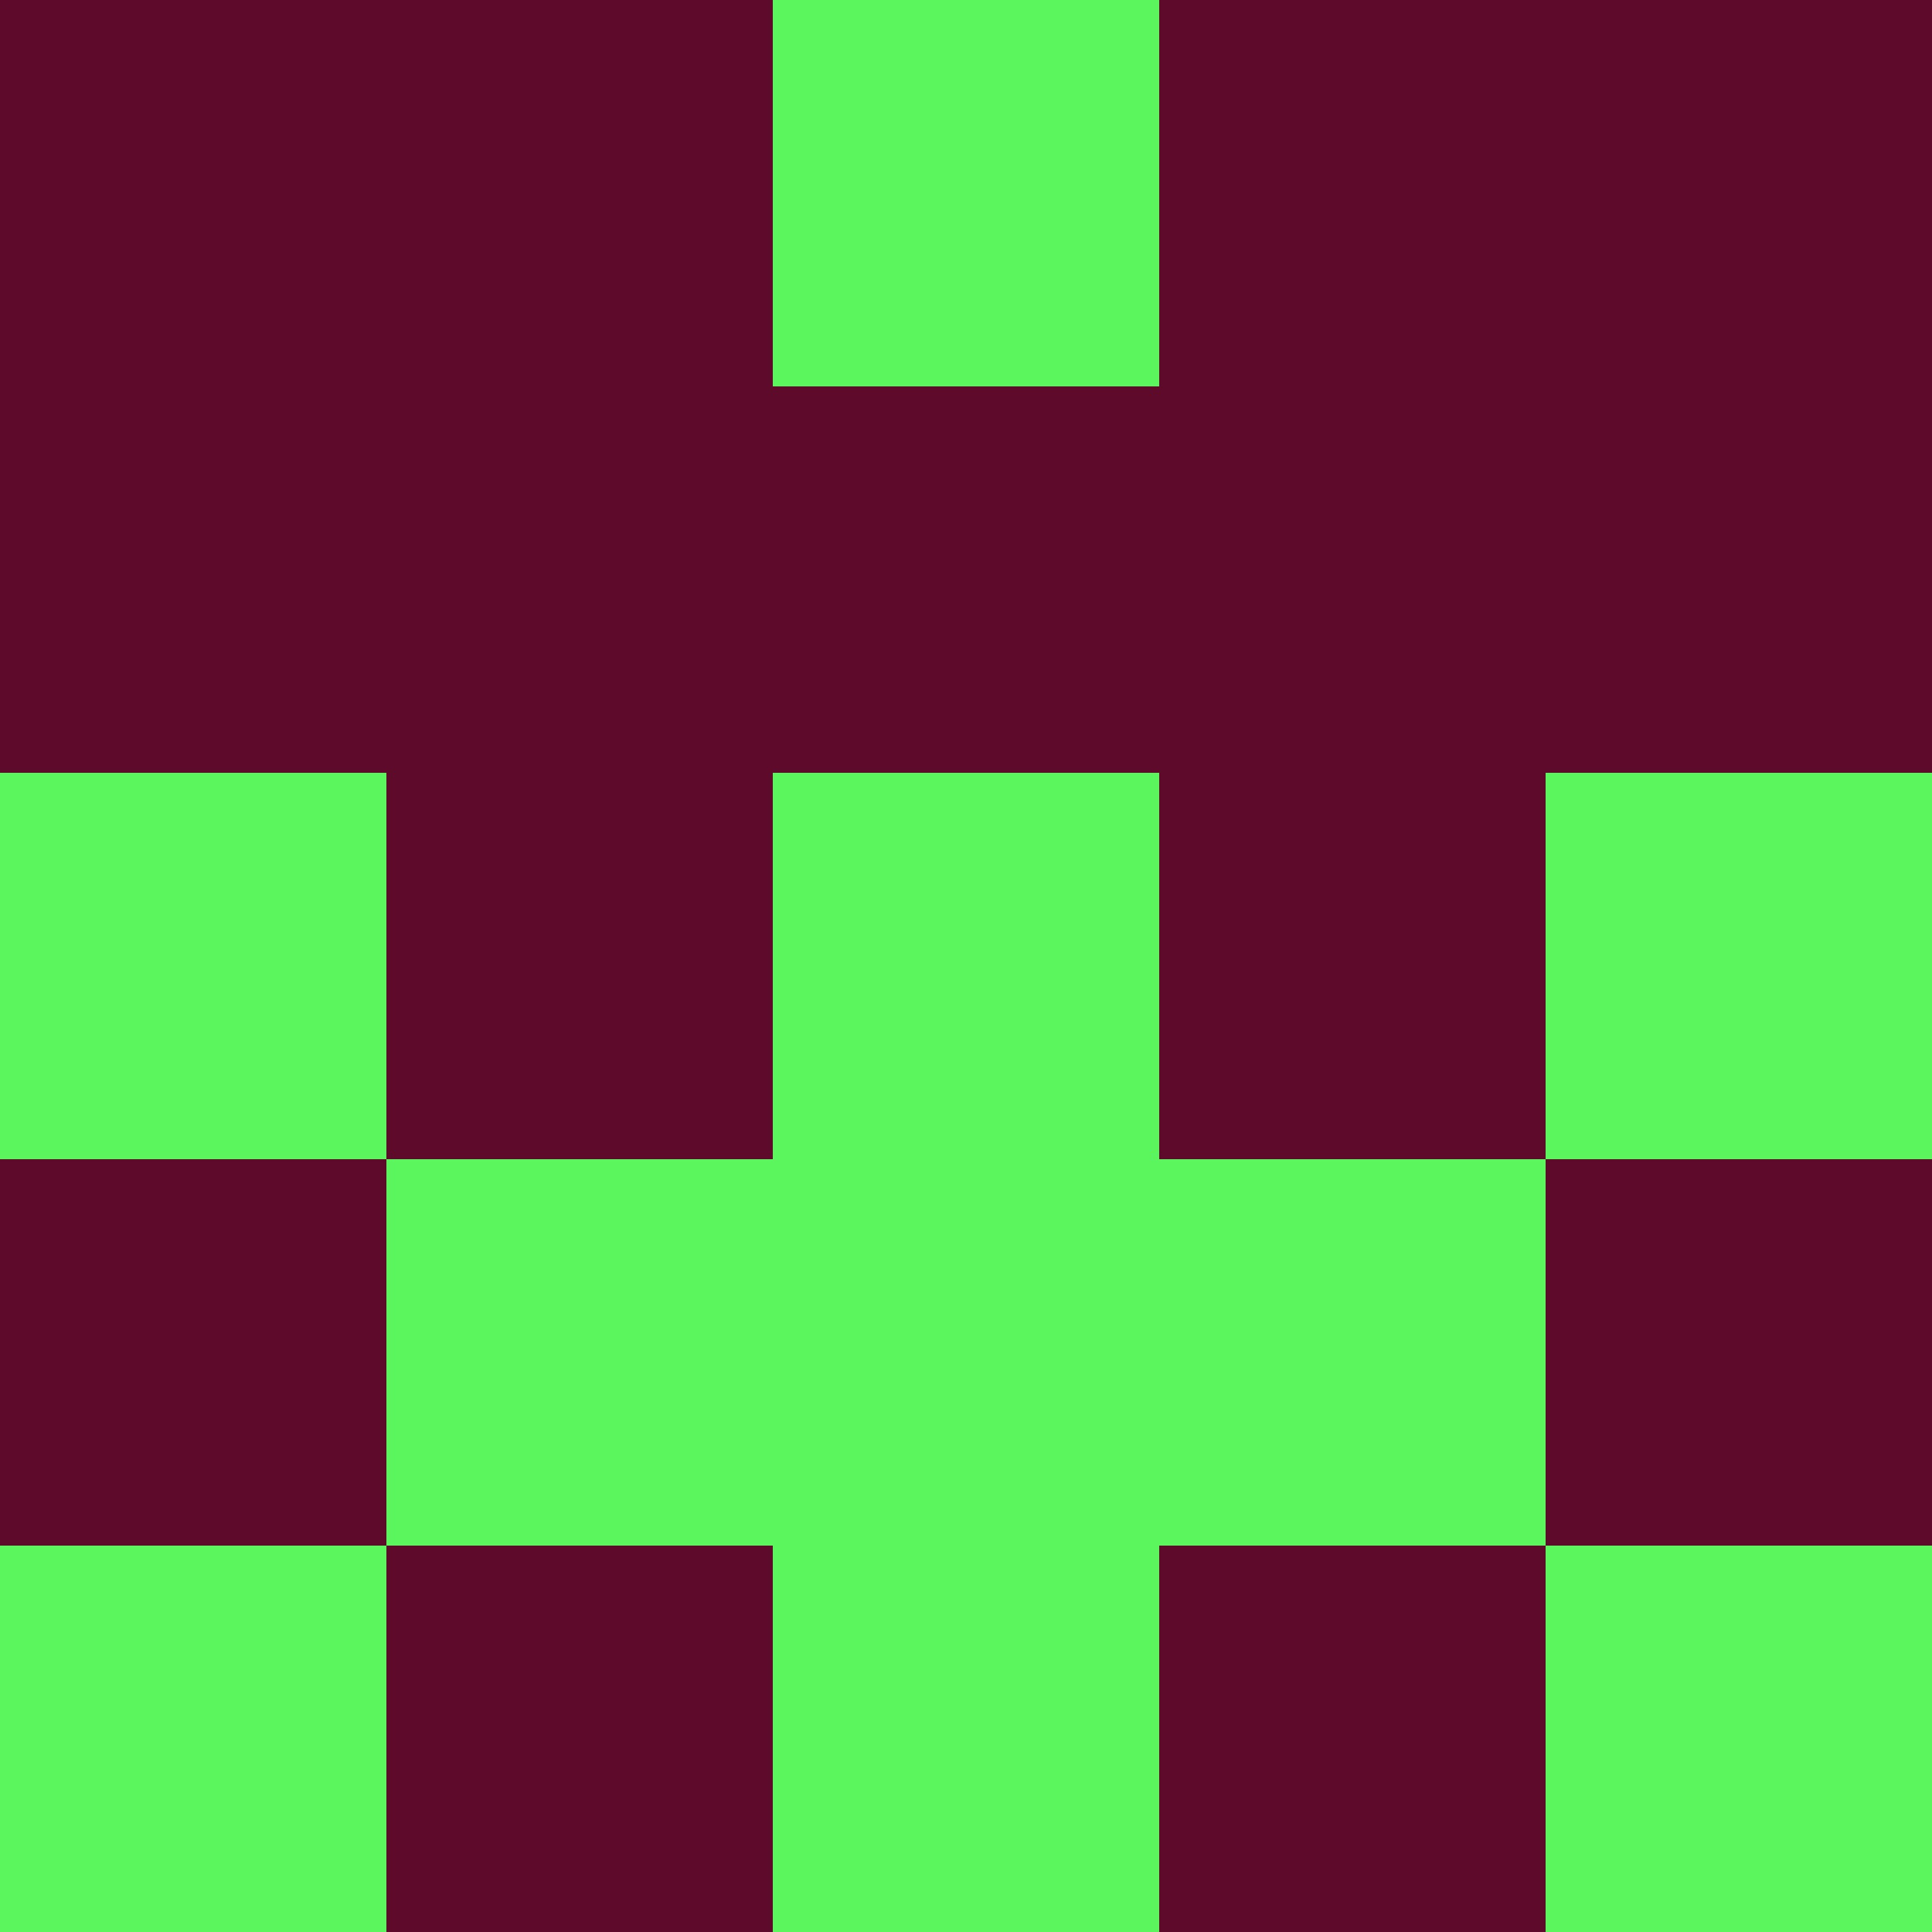 <?xml version="1.0" encoding="utf-8"?>
<!DOCTYPE svg PUBLIC "-//W3C//DTD SVG 20010904//EN"
        "http://www.w3.org/TR/2001/REC-SVG-20010904/DTD/svg10.dtd">

<svg width="400" height="400" viewBox="0 0 5 5"
    xmlns="http://www.w3.org/2000/svg"
    xmlns:xlink="http://www.w3.org/1999/xlink">
            <rect x="0" y="0" width="1" height="1" fill="#5E0B2B" />
        <rect x="0" y="1" width="1" height="1" fill="#5E0B2B" />
        <rect x="0" y="2" width="1" height="1" fill="#5BF65E" />
        <rect x="0" y="3" width="1" height="1" fill="#5E0B2B" />
        <rect x="0" y="4" width="1" height="1" fill="#5BF65E" />
                <rect x="1" y="0" width="1" height="1" fill="#5E0B2B" />
        <rect x="1" y="1" width="1" height="1" fill="#5E0B2B" />
        <rect x="1" y="2" width="1" height="1" fill="#5E0B2B" />
        <rect x="1" y="3" width="1" height="1" fill="#5BF65E" />
        <rect x="1" y="4" width="1" height="1" fill="#5E0B2B" />
                <rect x="2" y="0" width="1" height="1" fill="#5BF65E" />
        <rect x="2" y="1" width="1" height="1" fill="#5E0B2B" />
        <rect x="2" y="2" width="1" height="1" fill="#5BF65E" />
        <rect x="2" y="3" width="1" height="1" fill="#5BF65E" />
        <rect x="2" y="4" width="1" height="1" fill="#5BF65E" />
                <rect x="3" y="0" width="1" height="1" fill="#5E0B2B" />
        <rect x="3" y="1" width="1" height="1" fill="#5E0B2B" />
        <rect x="3" y="2" width="1" height="1" fill="#5E0B2B" />
        <rect x="3" y="3" width="1" height="1" fill="#5BF65E" />
        <rect x="3" y="4" width="1" height="1" fill="#5E0B2B" />
                <rect x="4" y="0" width="1" height="1" fill="#5E0B2B" />
        <rect x="4" y="1" width="1" height="1" fill="#5E0B2B" />
        <rect x="4" y="2" width="1" height="1" fill="#5BF65E" />
        <rect x="4" y="3" width="1" height="1" fill="#5E0B2B" />
        <rect x="4" y="4" width="1" height="1" fill="#5BF65E" />
        
</svg>


